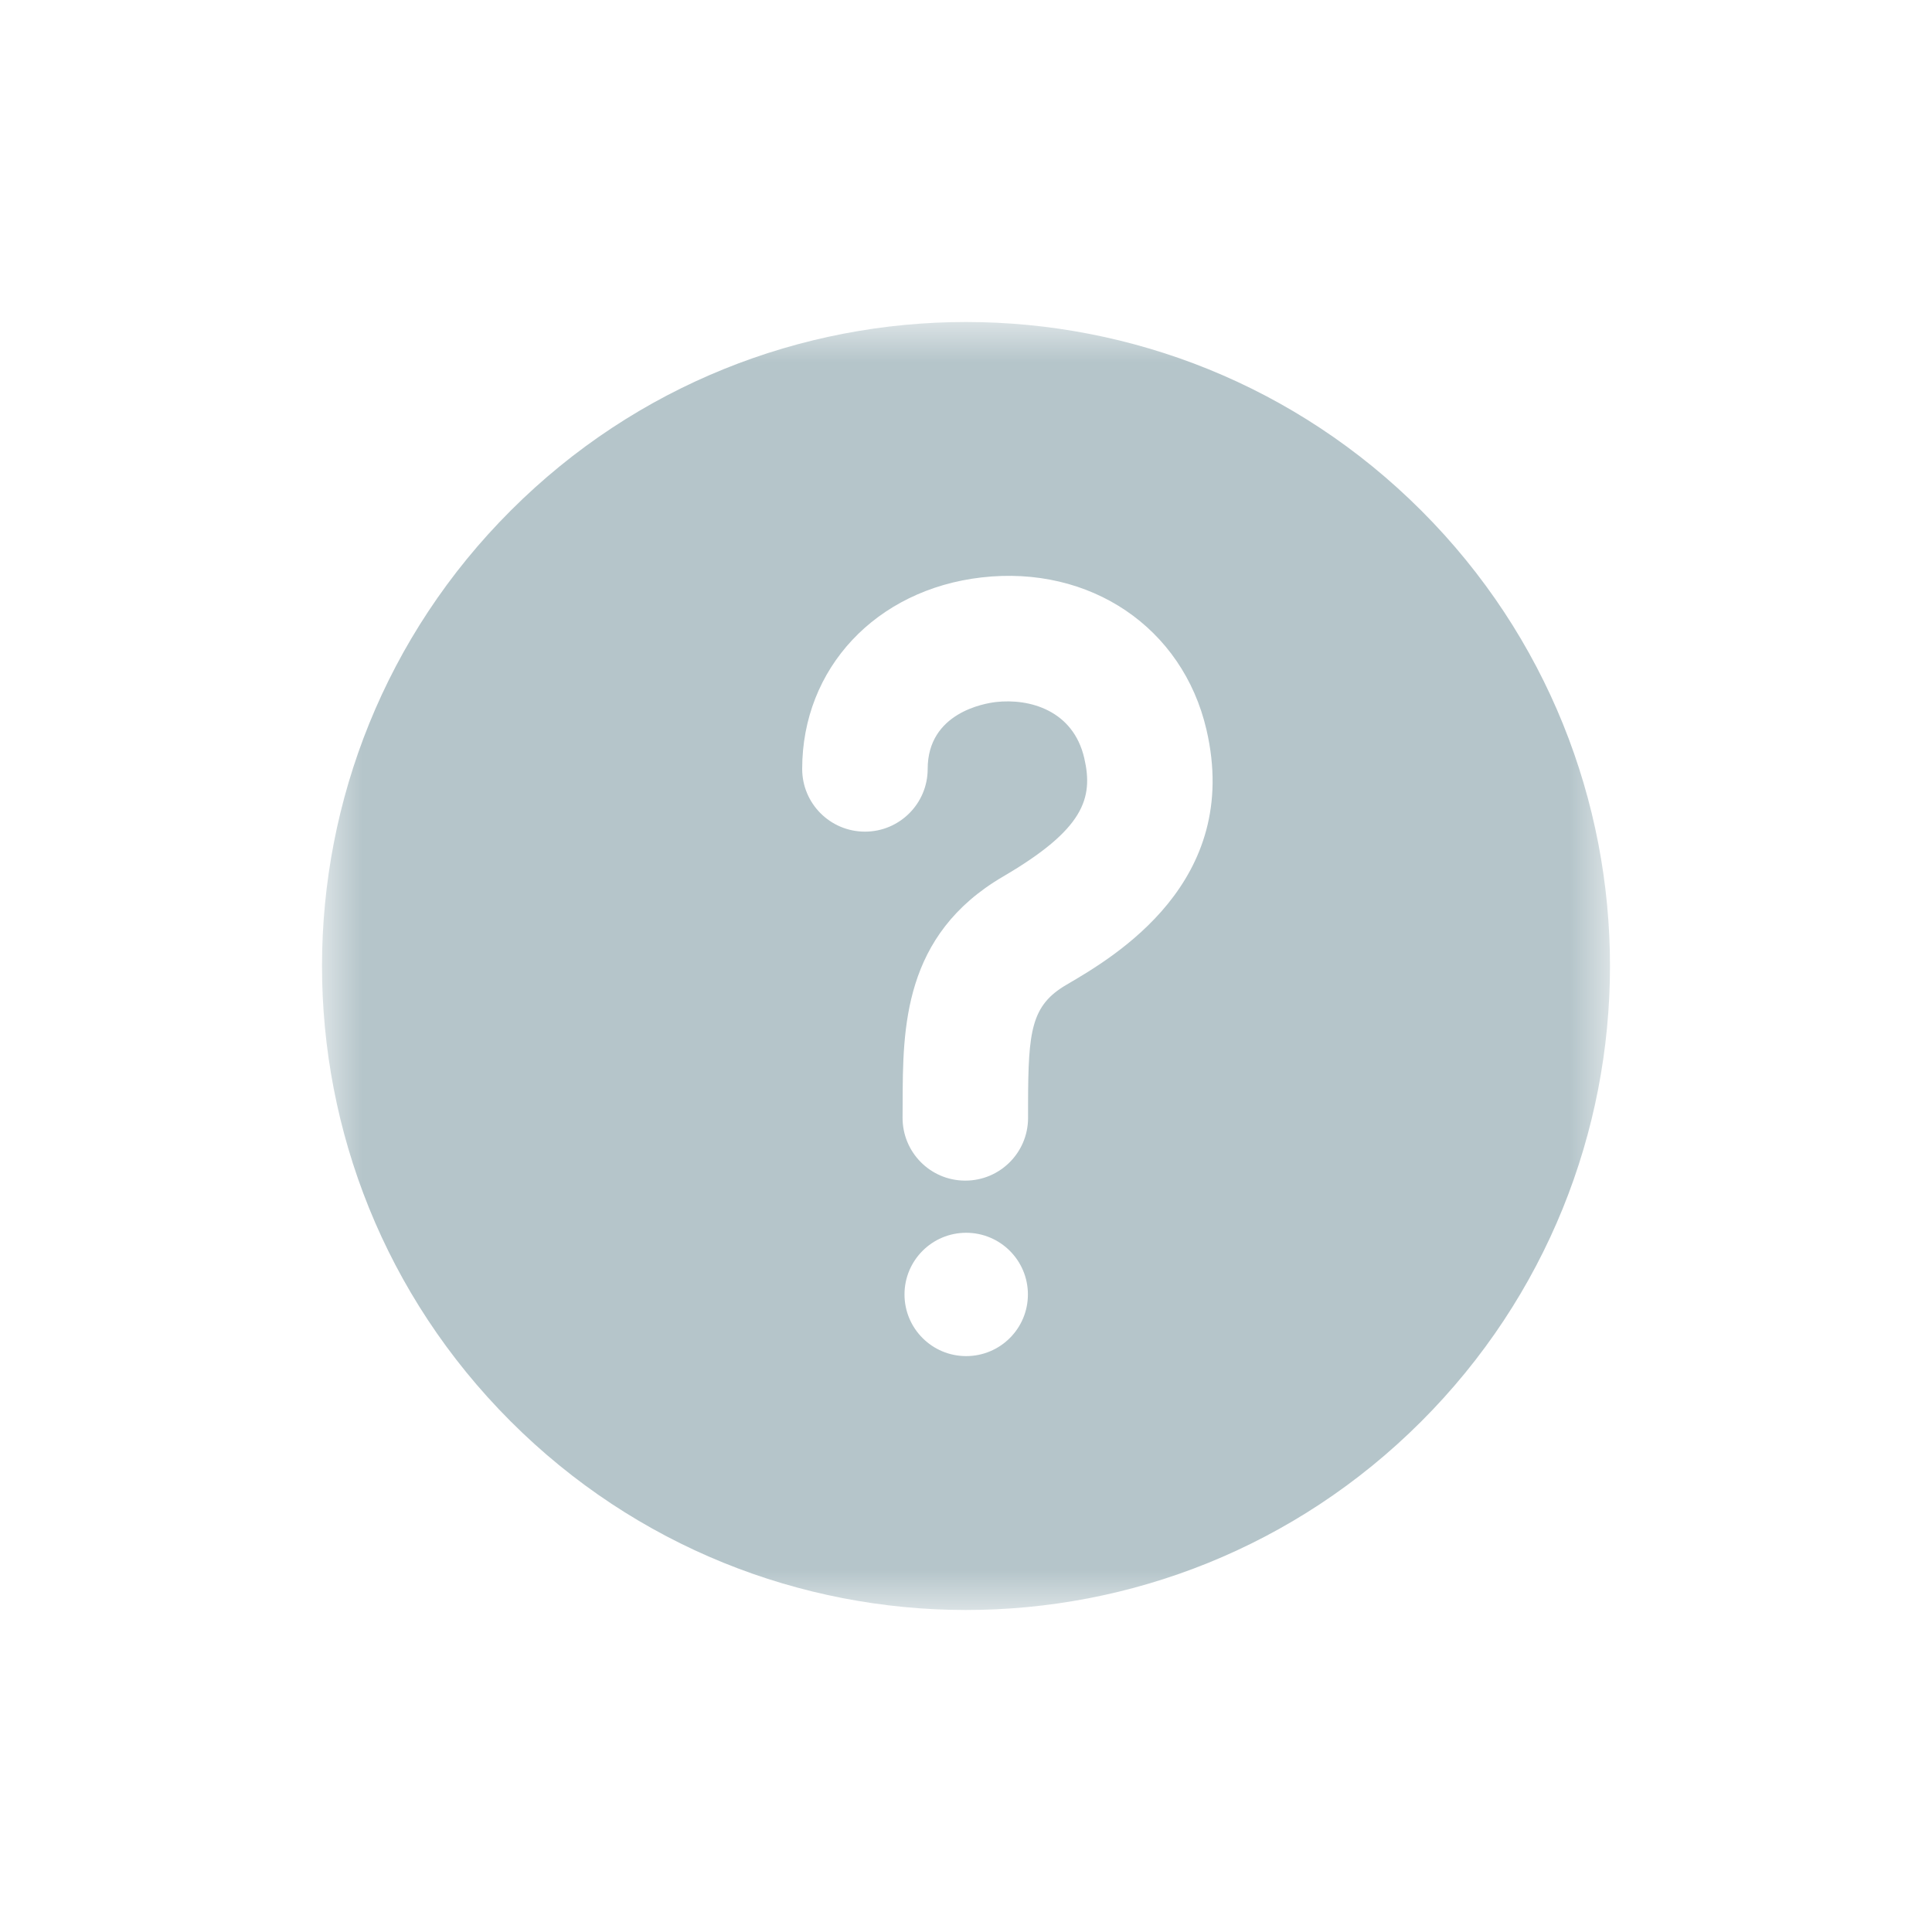 <svg width="24" height="24" viewBox="0 0 24 24" fill="none" xmlns="http://www.w3.org/2000/svg">
<mask id="mask0_3334_3811" style="mask-type:luminance" maskUnits="userSpaceOnUse" x="4" y="4" width="16" height="16">
<path d="M20 4H4V20H20V4Z" fill="white"/>
</mask>
<g mask="url(#mask0_3334_3811)">
<path d="M17.66 6.347C14.538 3.221 9.473 3.217 6.347 6.34C3.221 9.462 3.217 14.527 6.34 17.653C9.462 20.779 14.527 20.783 17.653 17.66C20.779 14.538 20.783 9.473 17.66 6.347ZM12.002 16.846C11.579 16.846 11.236 16.503 11.236 16.08C11.236 15.657 11.579 15.314 12.002 15.314C12.426 15.314 12.769 15.657 12.769 16.08C12.769 16.503 12.426 16.846 12.002 16.846ZM13.248 12.233C12.81 12.489 12.773 12.804 12.771 13.711C12.771 13.771 12.771 13.831 12.771 13.892C12.768 14.321 12.42 14.666 11.992 14.666H11.986C11.556 14.664 11.21 14.313 11.212 13.882C11.213 13.824 11.213 13.765 11.213 13.708C11.215 12.775 11.217 11.615 12.462 10.888C13.46 10.304 13.586 9.921 13.469 9.417C13.332 8.826 12.792 8.673 12.37 8.721C12.229 8.738 11.524 8.854 11.524 9.552C11.524 9.982 11.175 10.331 10.745 10.331C10.314 10.331 9.965 9.982 9.965 9.552C9.965 8.302 10.881 7.324 12.193 7.173C13.543 7.018 14.692 7.796 14.987 9.064C15.428 10.959 13.844 11.885 13.248 12.233Z" fill="#B5C5CA"/>
</g>
</svg>
